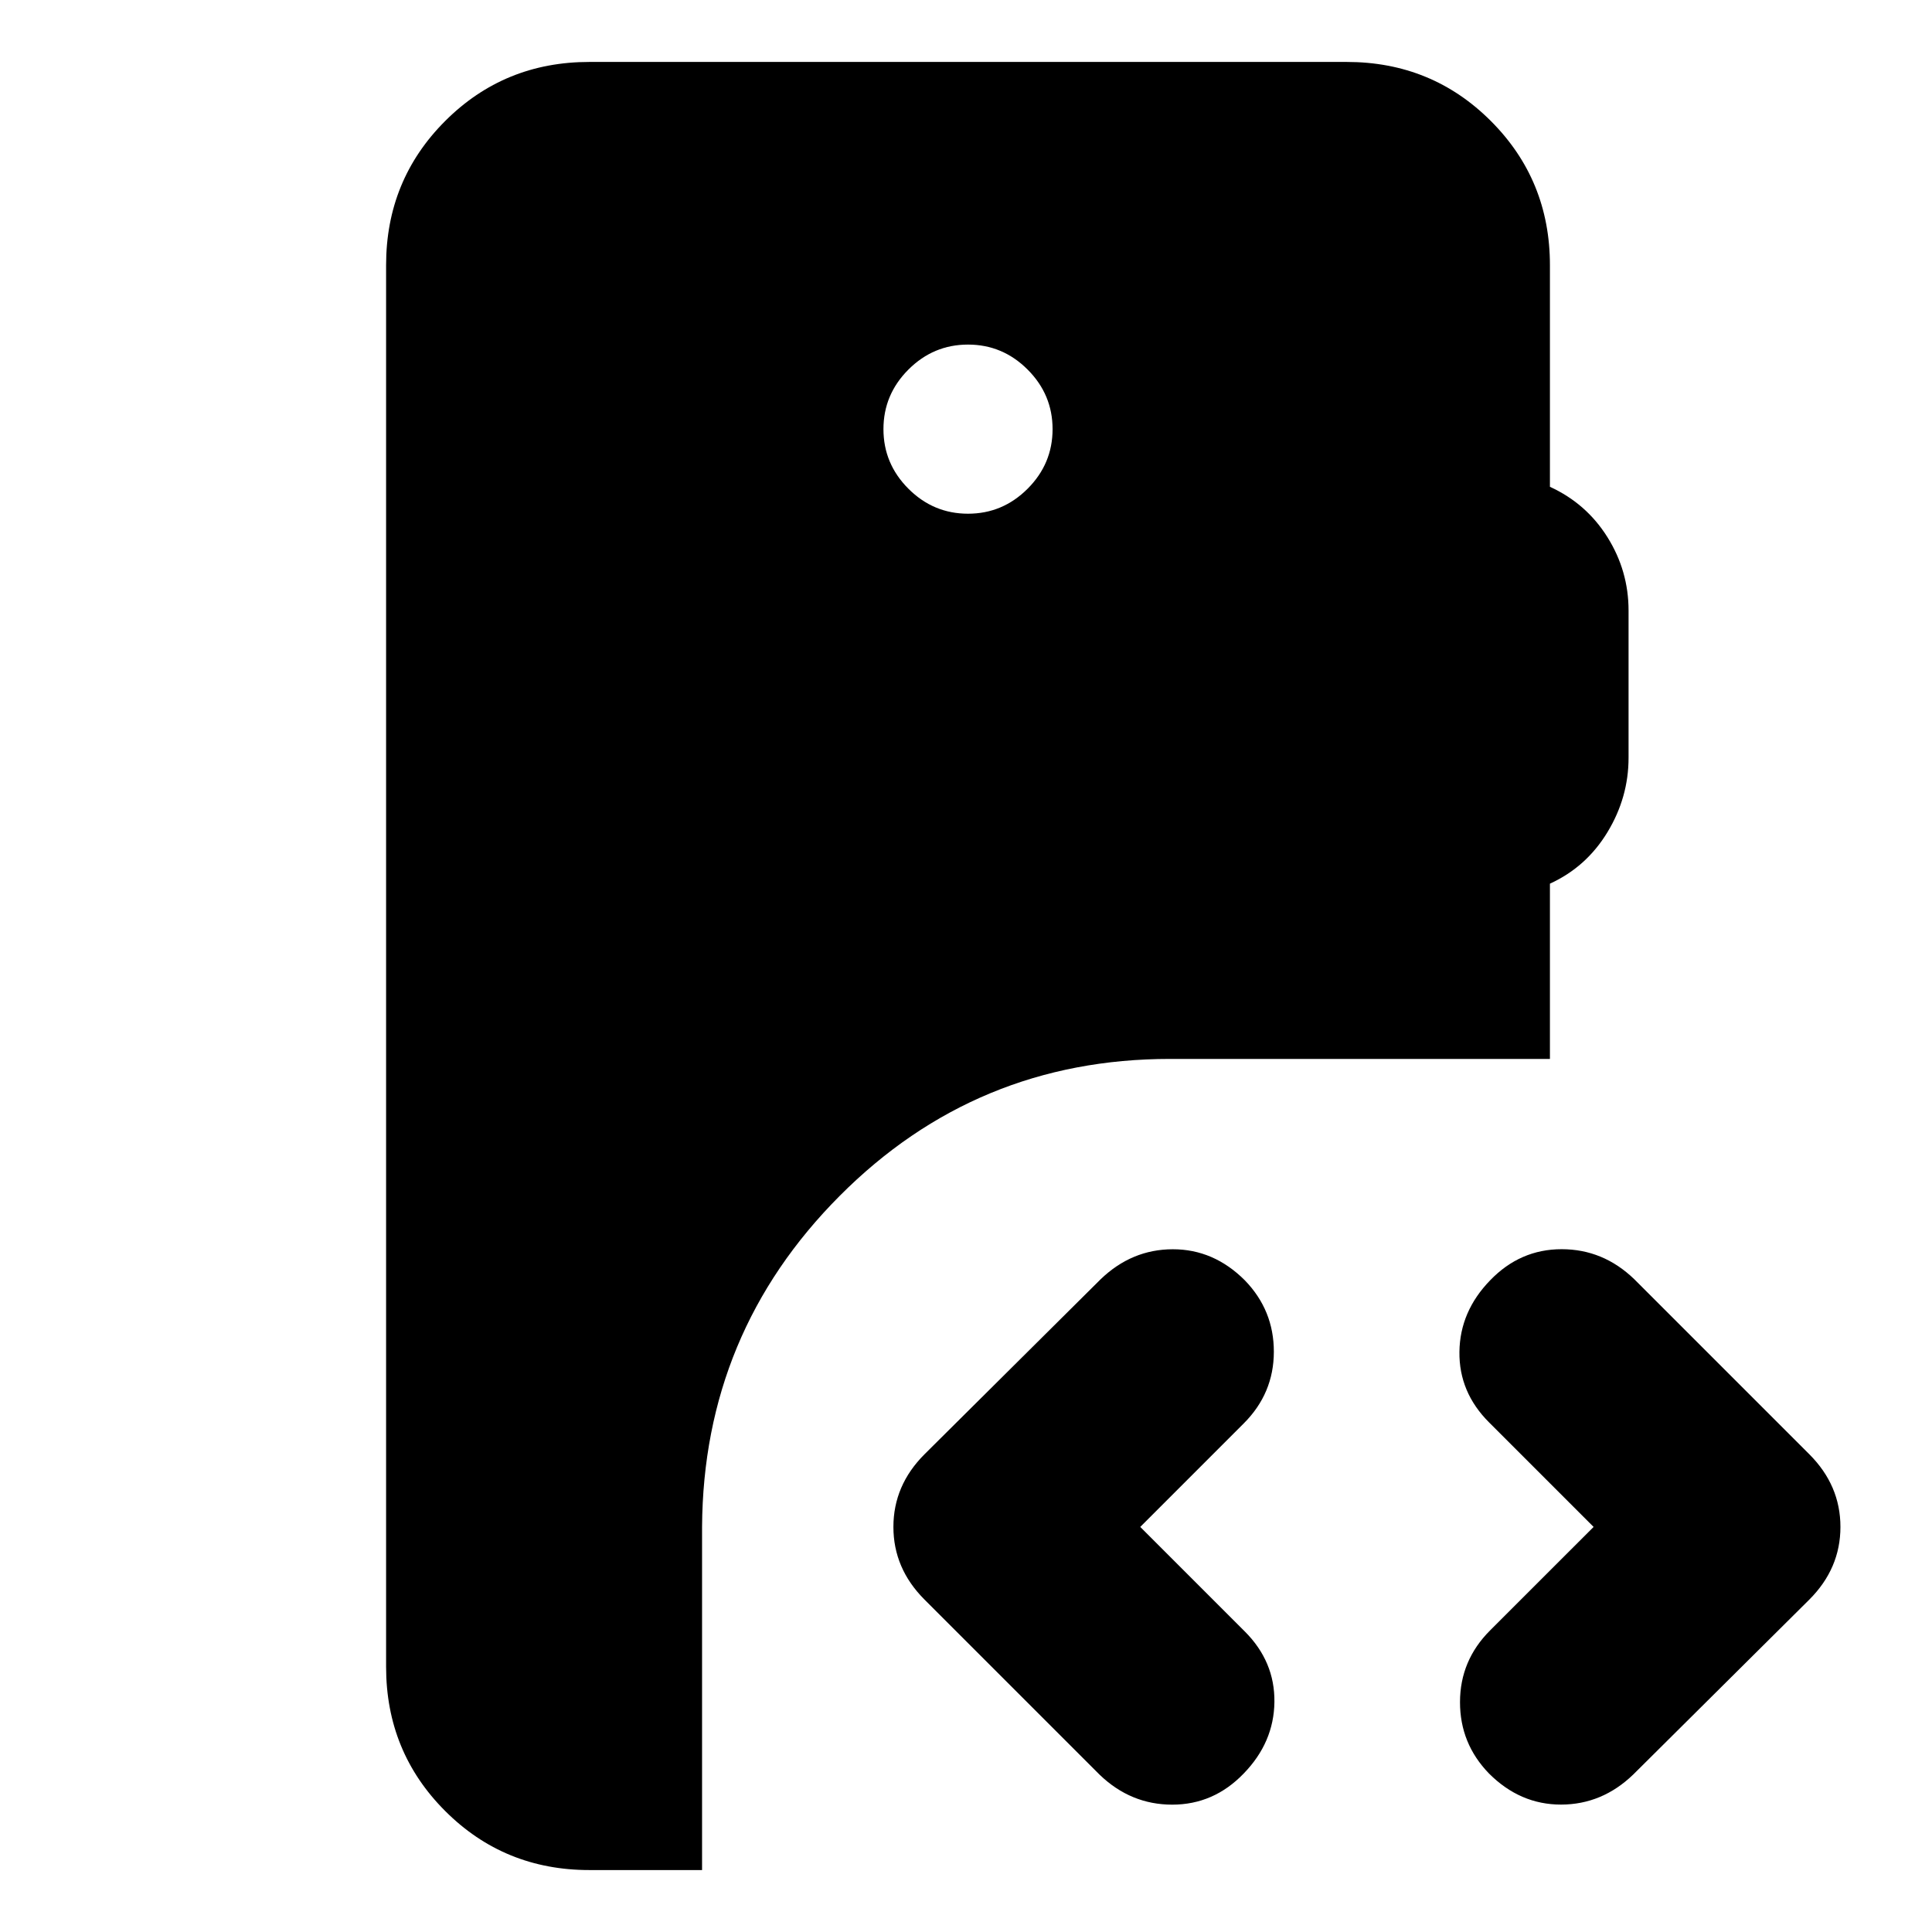 <svg xmlns="http://www.w3.org/2000/svg" height="24" viewBox="0 -960 960 960" width="24"><path d="M292.85-30.78q-42.31 0-71.65-29.35-29.35-29.35-29.35-71.65v-696.44q0-42.3 29.35-71.65 29.34-29.35 71.65-29.35h376.3q42.31 0 71.65 29.35 29.35 29.35 29.35 71.65v110.11q18.07 8.26 28.57 25.02 10.5 16.76 10.5 36.46v73.17q0 19.7-10.5 36.99-10.5 17.3-28.57 25.56v87.08H581.39q-96.39 0-164.18 68.08-67.8 68.08-68.36 164.47v170.5h-56Zm518.69-47.46q-15.45 14.89-35.82 14.93-20.37.03-35.83-15.43-14.46-14.89-14.42-35.54.03-20.65 14.92-35.55l51.46-51.45-51.96-51.96q-14.96-14.96-14.71-35.04.25-20.09 15.28-35.55 14.89-15.45 35.51-15.45 20.62 0 36.07 14.89l87 87q15.46 15.46 15.46 36.11t-15.46 36.11l-87.5 86.93Zm-265.15.07-87-87q-15.46-15.46-15.46-36.11t15.46-36.11l87.5-86.94q15.46-14.89 35.83-14.92 20.37-.03 35.82 15.42 14.46 14.9 14.43 35.55-.04 20.65-14.93 35.54l-51.45 51.46 51.95 51.95q14.96 14.96 14.71 35.05-.25 20.08-15.27 35.54-14.89 15.46-35.51 15.46-20.62 0-36.08-14.89ZM481-704.74q17.2 0 29.61-12.41t12.41-29.61q0-17.2-12.41-29.61T481-788.78q-17.2 0-29.61 12.41t-12.41 29.61q0 17.2 12.41 29.61T481-704.74Z"/></svg>